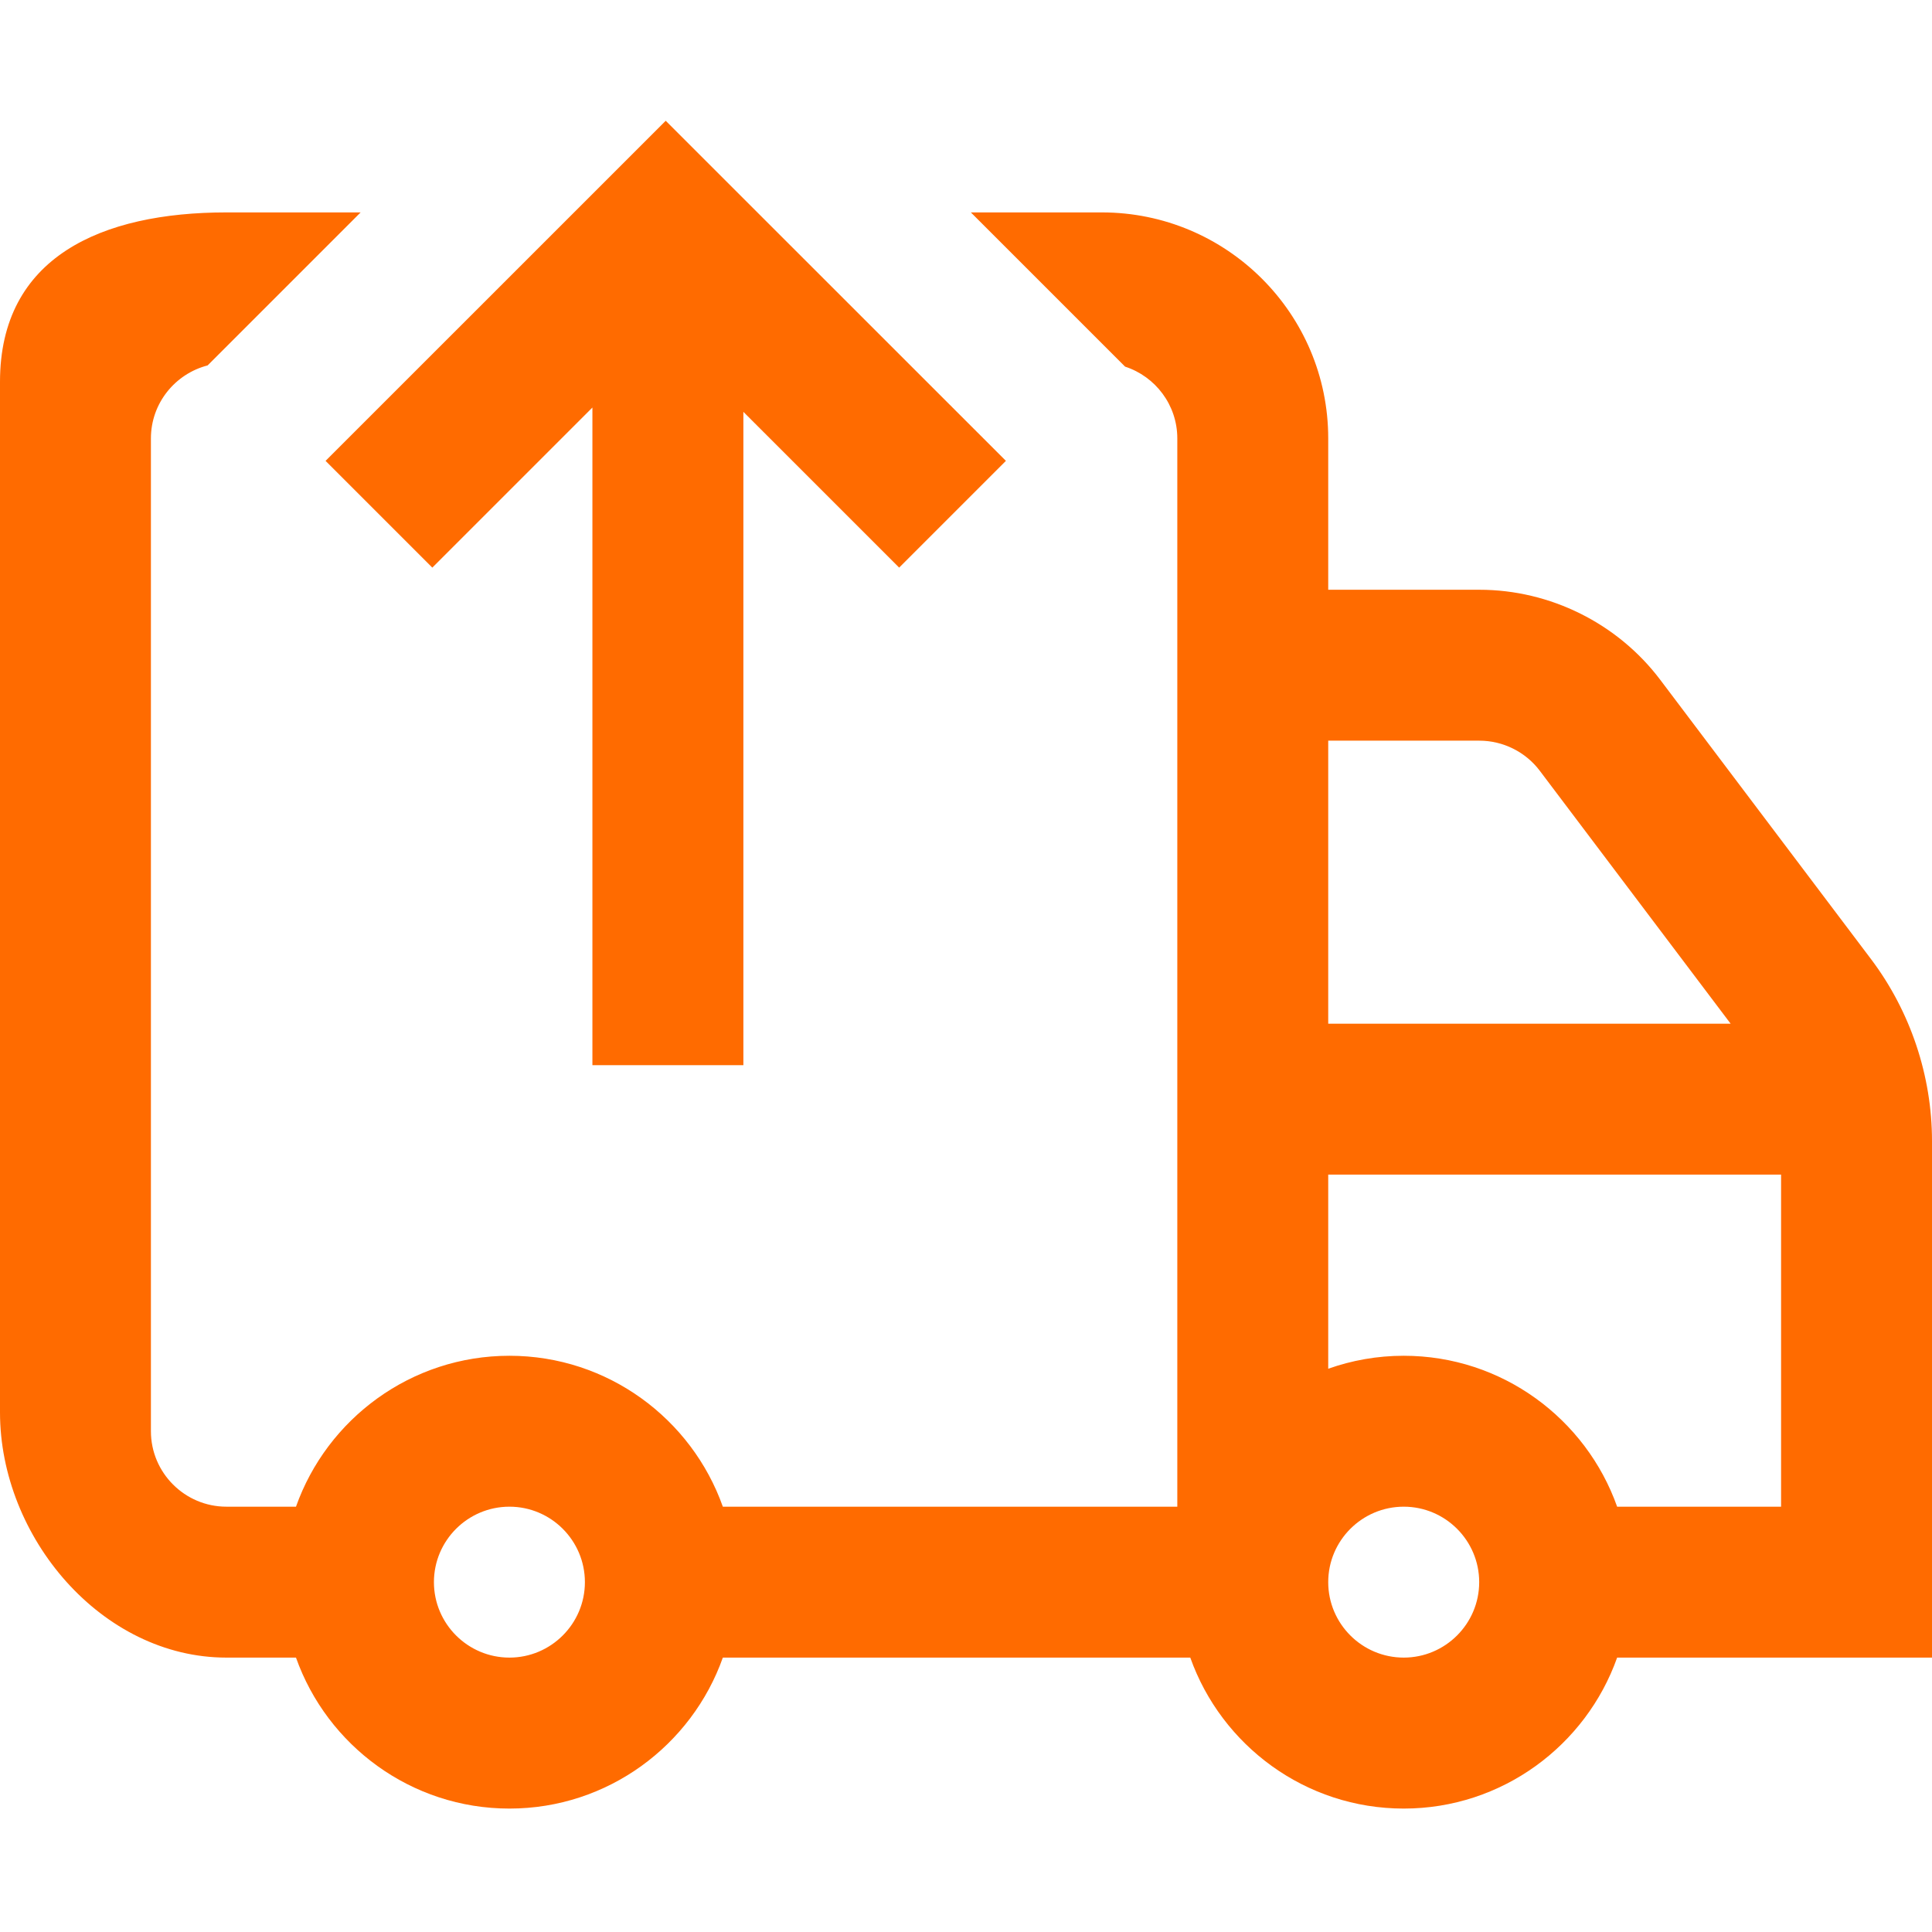 <svg width="35" height="35" viewBox="0 0 35 35" fill="none" xmlns="http://www.w3.org/2000/svg">
<g clip-path="url(#clip0_148_4287)">
<path d="M35 20.671C35 19.489 34.608 18.32 33.896 17.376L30.076 12.314C29.305 11.293 28.081 10.684 26.802 10.684H24.062V7.942C24.062 5.681 22.223 3.848 19.961 3.848H17.588L20.382 6.642C20.93 6.82 21.328 7.336 21.328 7.942V27.295H13.095C12.531 25.704 11.011 24.561 9.229 24.561C7.446 24.561 5.926 25.704 5.362 27.295H4.102C3.348 27.295 2.734 26.681 2.734 25.928V7.942C2.734 7.306 3.172 6.772 3.761 6.62L6.533 3.848H4.102C1.84 3.848 0 4.655 0 6.917V25.586C0 27.847 1.84 30.029 4.102 30.029H5.362C5.926 31.62 7.446 32.764 9.229 32.764C11.011 32.764 12.531 31.62 13.095 30.029H21.563C22.128 31.62 23.647 32.764 25.43 32.764C27.212 32.764 28.732 31.62 29.296 30.029H35V20.671ZM26.802 13.418C27.228 13.418 27.636 13.621 27.893 13.961L31.352 18.545H24.062V13.418H26.802ZM9.229 30.029C8.475 30.029 7.861 29.416 7.861 28.662C7.861 27.908 8.475 27.295 9.229 27.295C9.982 27.295 10.596 27.908 10.596 28.662C10.596 29.416 9.982 30.029 9.229 30.029ZM25.43 30.029C24.676 30.029 24.062 29.416 24.062 28.662C24.062 27.908 24.676 27.295 25.43 27.295C26.183 27.295 26.797 27.908 26.797 28.662C26.797 29.416 26.183 30.029 25.43 30.029ZM29.296 27.295C28.732 25.704 27.212 24.561 25.43 24.561C24.95 24.561 24.491 24.644 24.062 24.796V21.279H32.266V27.295H29.296ZM10.732 19.297V7.383L7.832 10.283L5.898 8.349L12.06 2.188L18.223 8.349L16.289 10.283L13.467 7.461V19.297H10.732Z" fill="#FF6B00"/>
</g>
<defs>
<clipPath id="clip0_148_4287">
<rect width="35" height="35" fill="white"/>
</clipPath>
</defs>
</svg>
